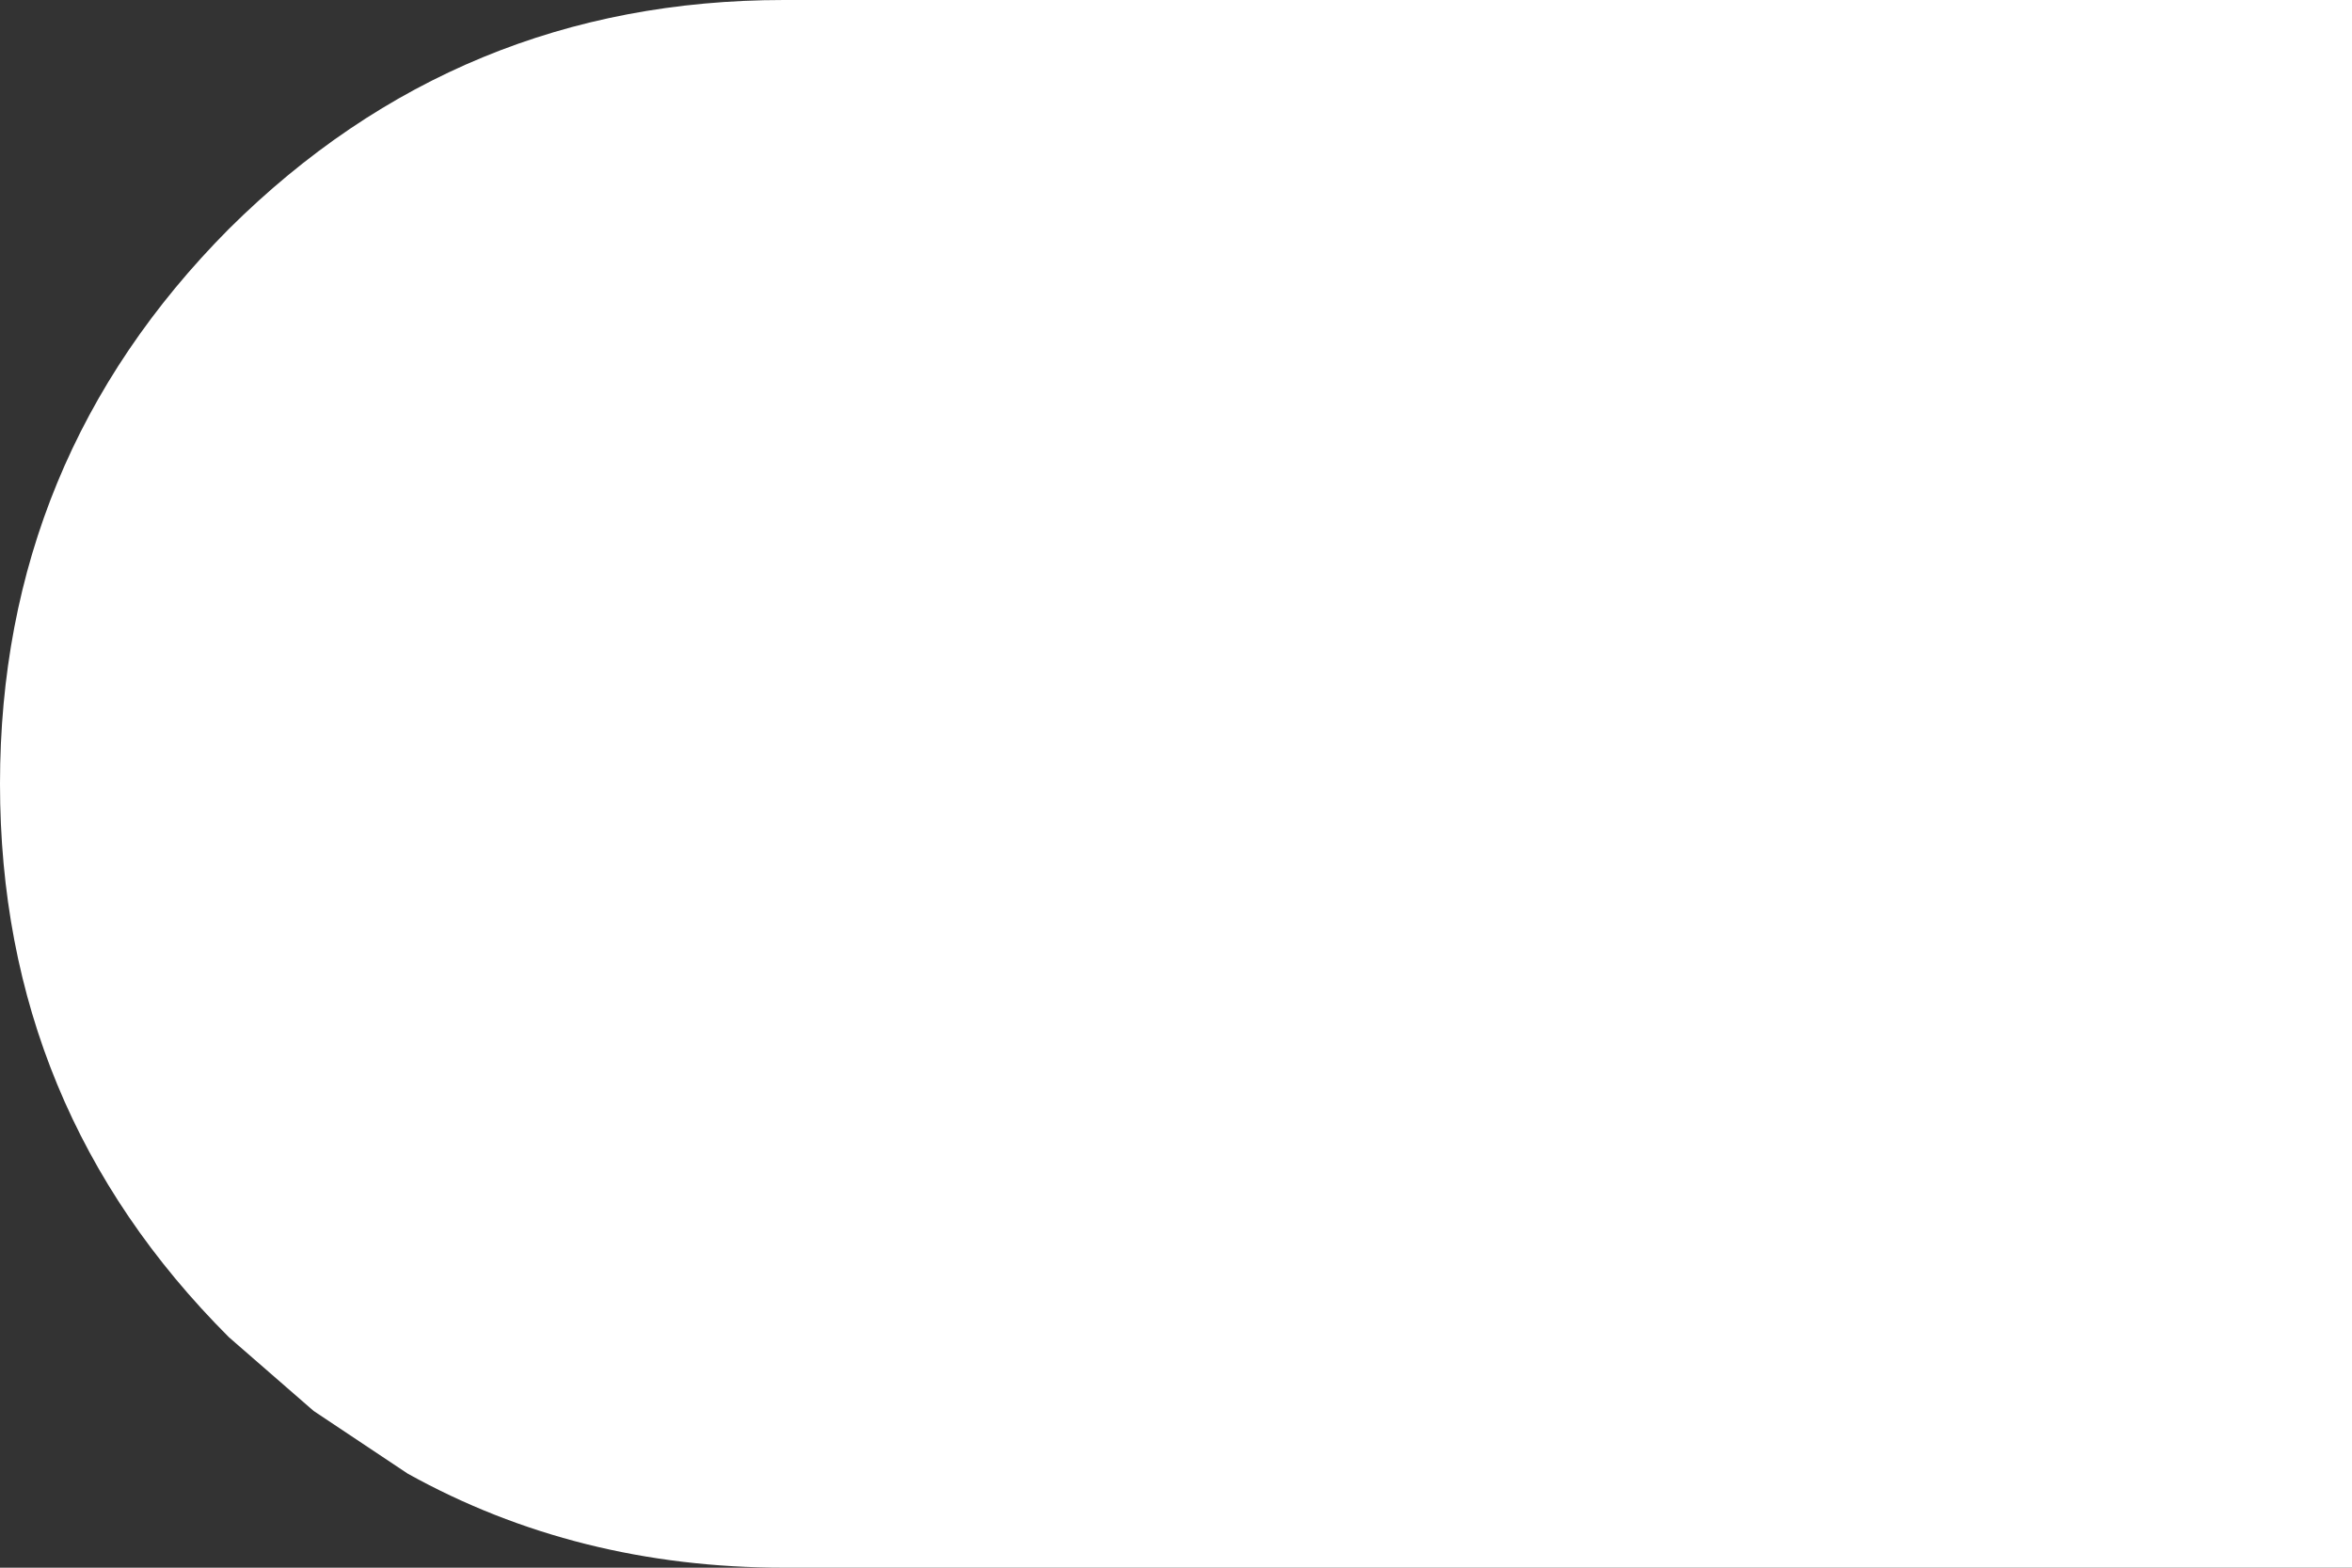 <?xml version="1.0" encoding="UTF-8" standalone="no"?>
<svg xmlns:ffdec="https://www.free-decompiler.com/flash" xmlns:xlink="http://www.w3.org/1999/xlink" ffdec:objectType="shape" height="50.0px" width="75.0px" xmlns="http://www.w3.org/2000/svg">
  <rect width="100%" height="100%" fill="#333333" stroke="none"/>
  <g transform="matrix(1.0, 0.0, 0.0, 1.0, -5.0, -5.0)">
    <path d="M12.3 12.3 Q19.65 5.0 30.0 5.0 L80.0 5.0 80.0 55.0 30.0 55.0 Q23.4 55.0 18.0 52.0 L15.0 50.0 12.3 47.65 Q5.0 40.35 5.0 30.0 5.0 19.65 12.3 12.3" fill="#ffffff" fill-rule="evenodd" stroke="none"/>
  </g>
</svg>
